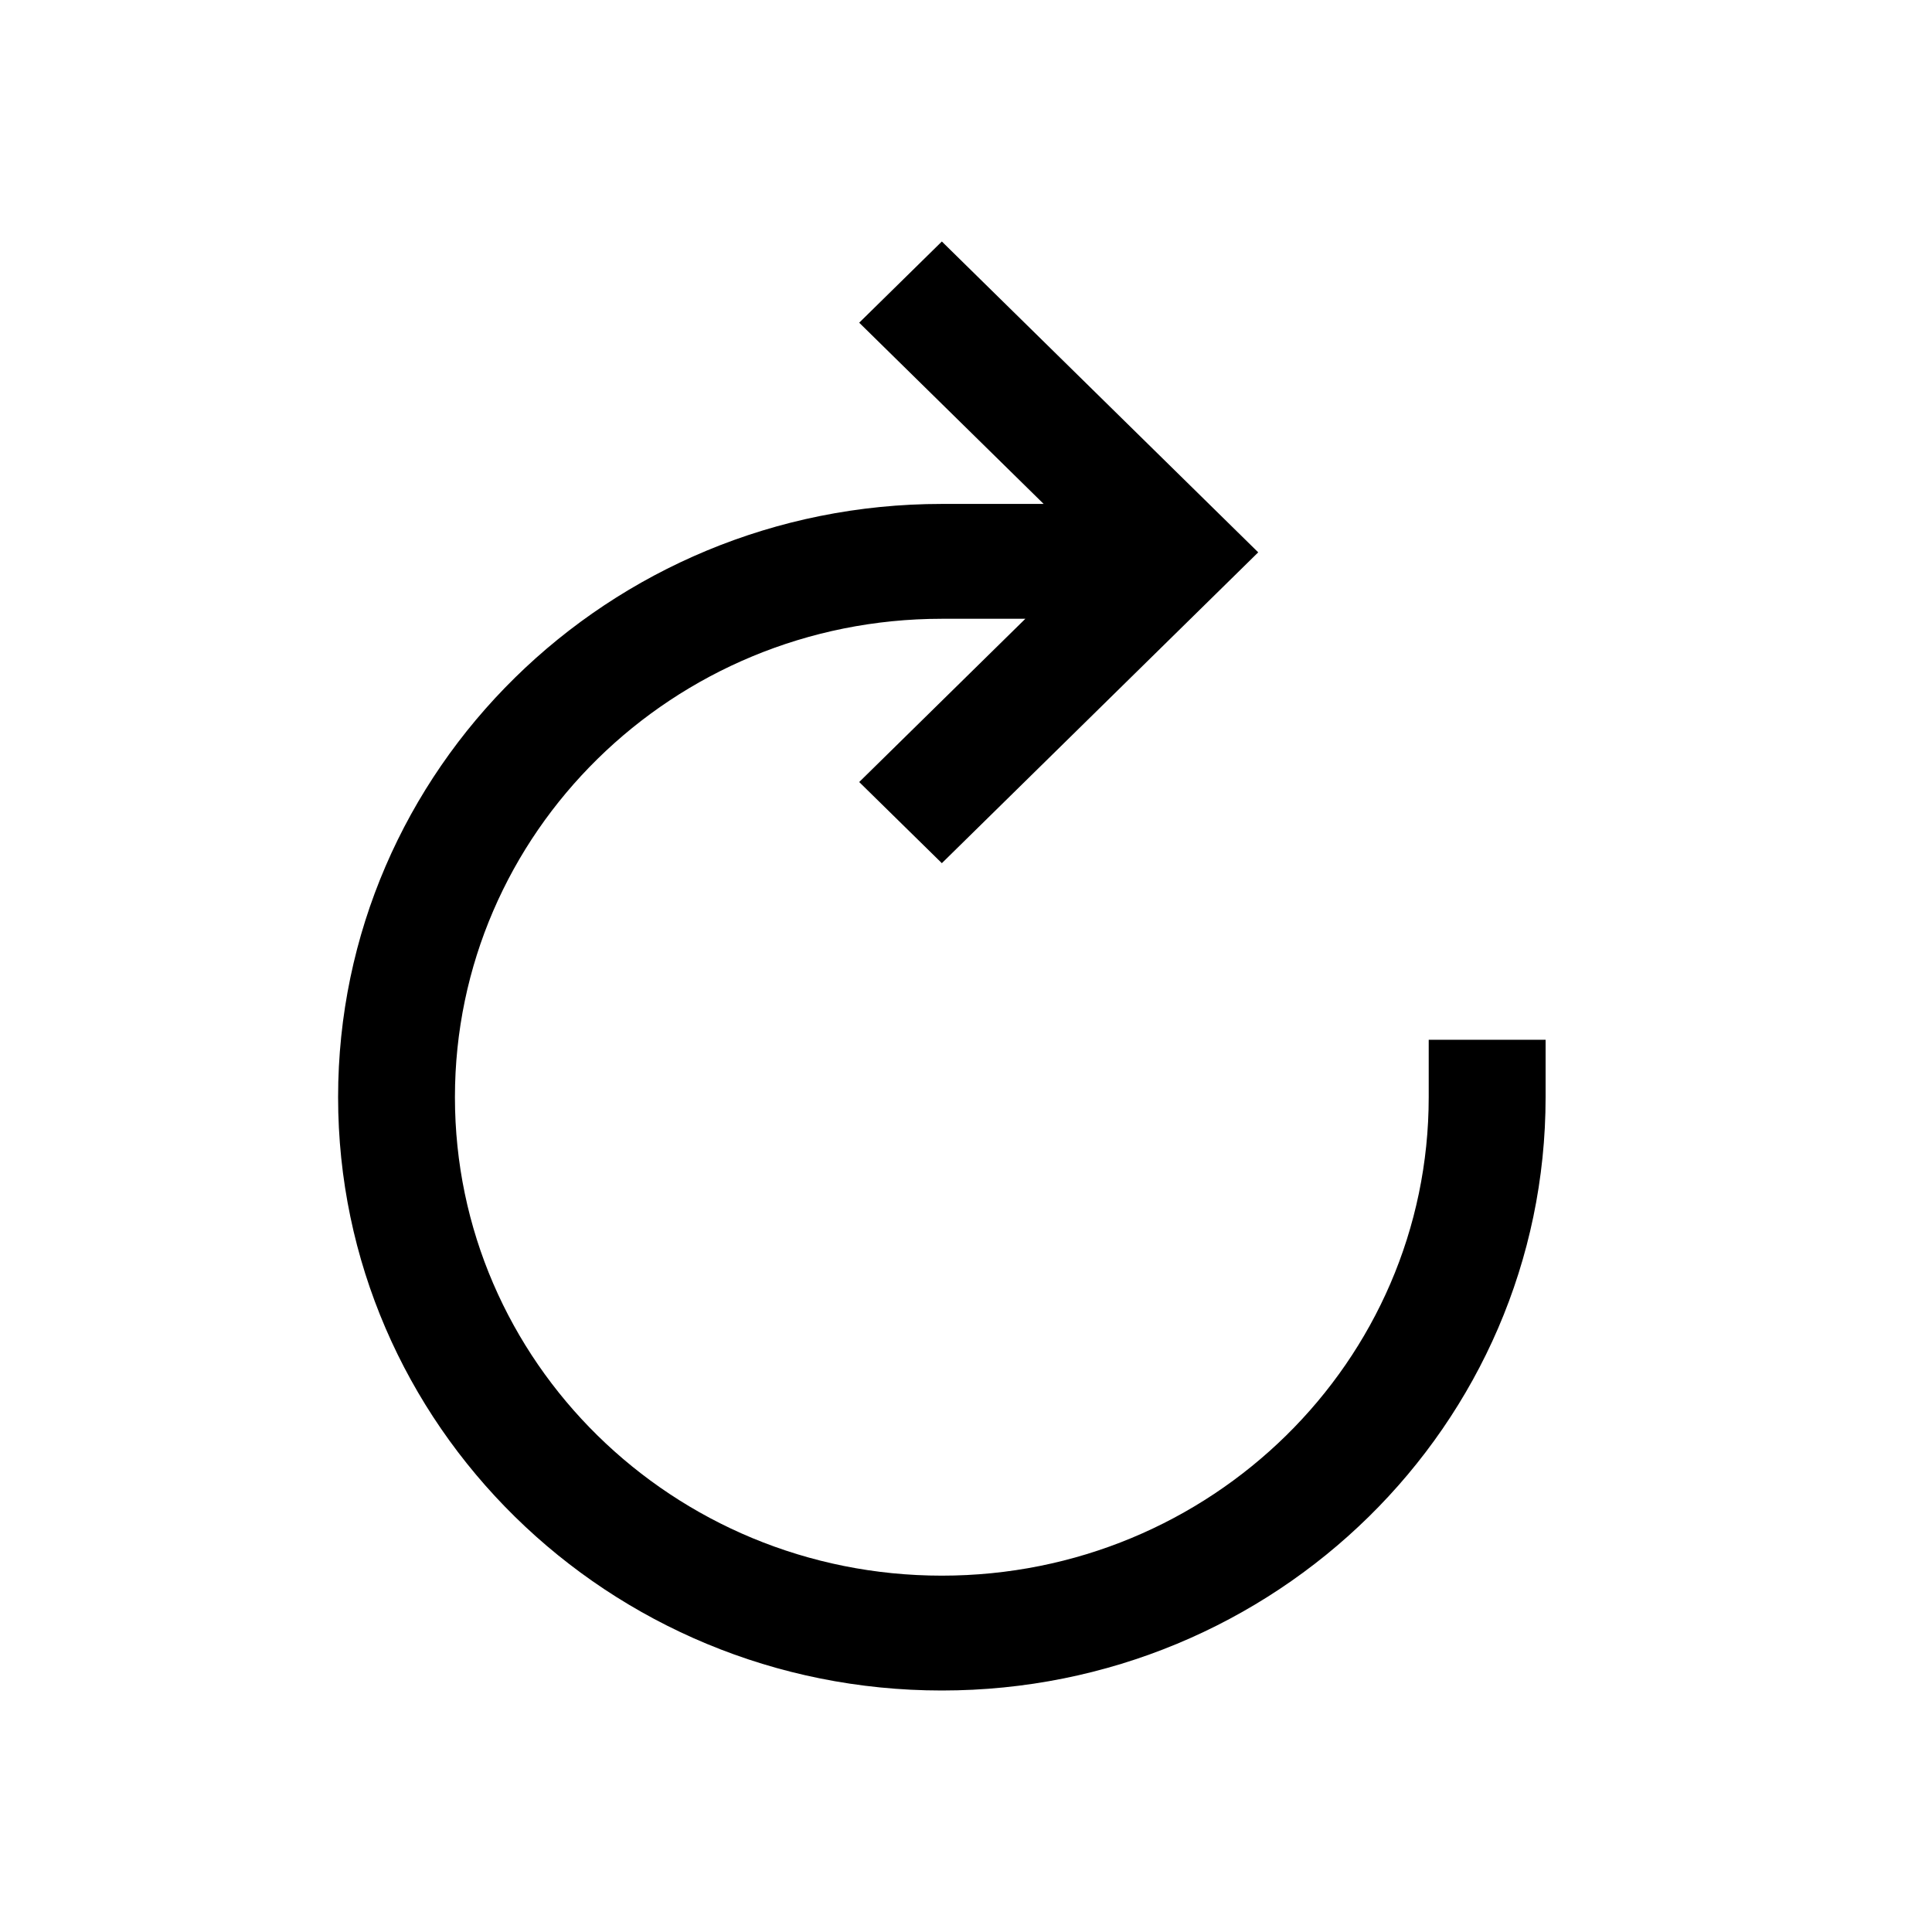 <svg width="36" height="36" viewBox="0 0 36 36" fill="none" xmlns="http://www.w3.org/2000/svg">
<g id="Icon_&#236;&#131;&#136;&#235;&#161;&#156;&#234;&#179;&#160;&#236;&#185;&#168;">
<path id="Union" d="M23.445 10.292L17.55 4.5L16.01 6.013L19.447 9.39H17.55C11.337 9.39 6.3 14.34 6.3 20.445C6.3 26.551 11.337 31.5 17.55 31.5C23.763 31.5 28.8 26.551 28.8 20.445V19.375H26.622V20.445C26.622 25.369 22.561 29.36 17.55 29.36C12.539 29.36 8.477 25.369 8.477 20.445C8.477 15.521 12.539 11.53 17.55 11.53H19.106L16.01 14.572L17.55 16.084L23.445 10.292Z" fill="currentColor"/>
</g>
</svg>

